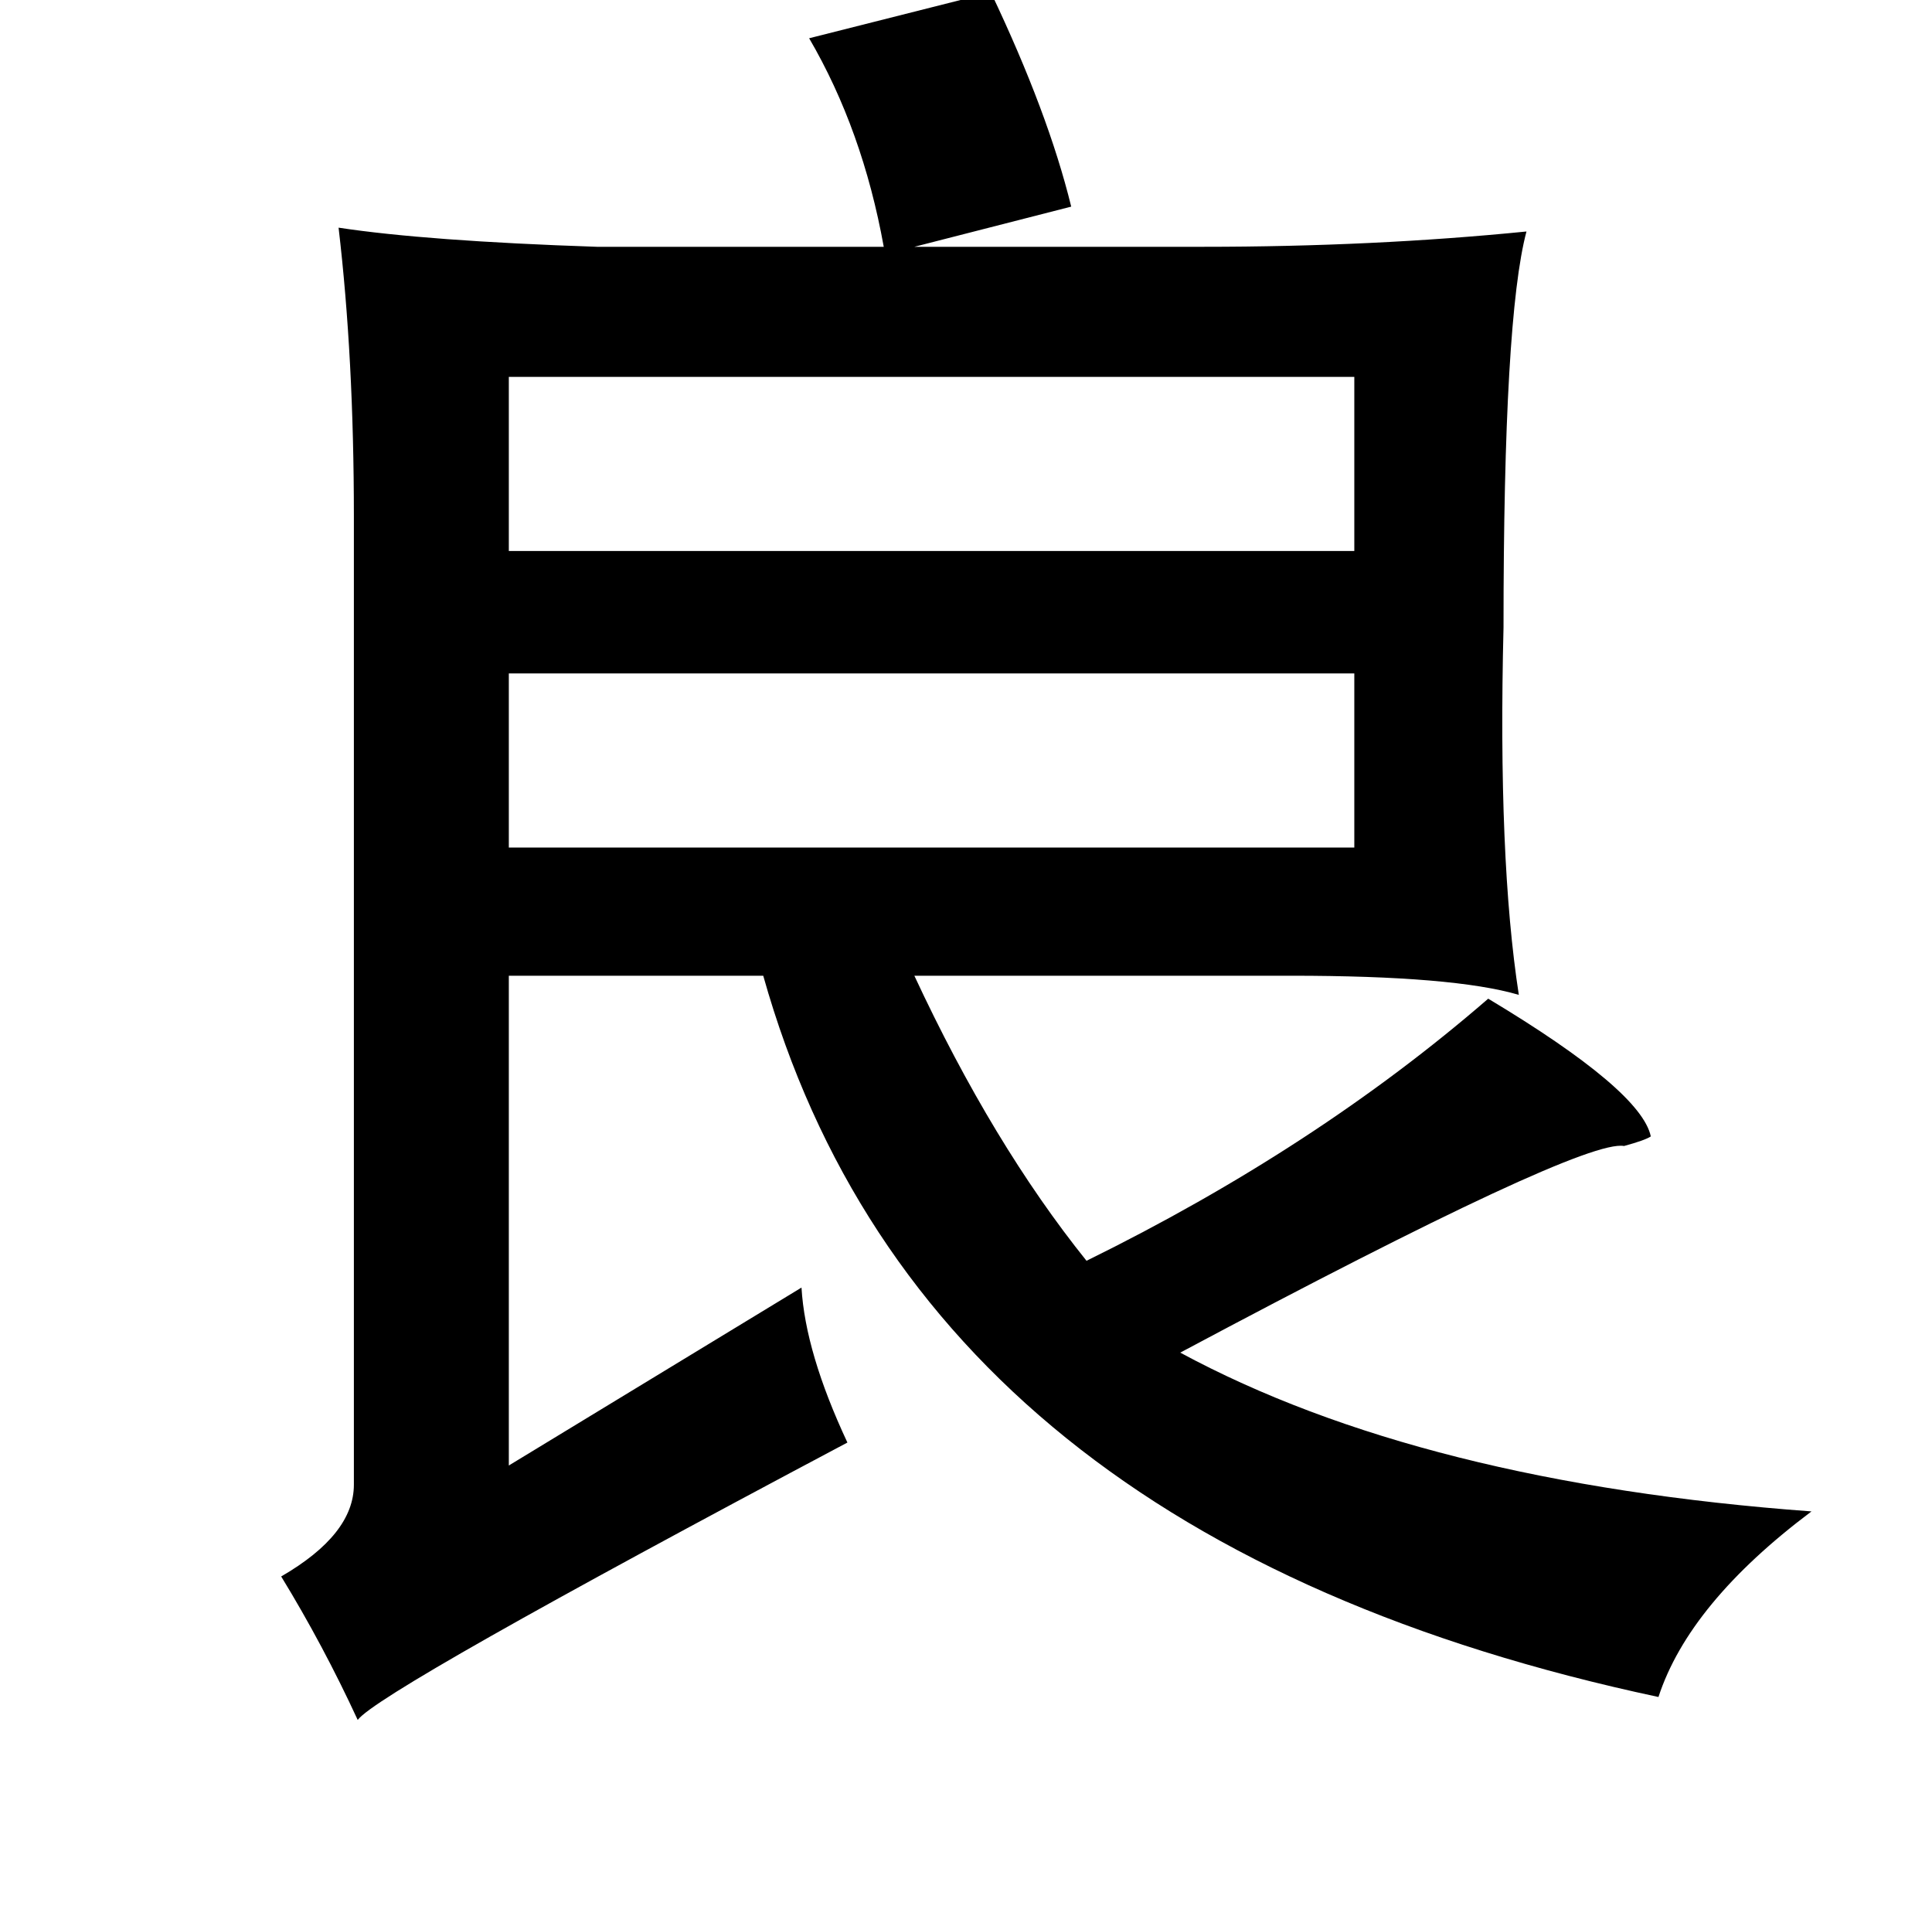 <?xml version="1.0" standalone="no"?>
<!DOCTYPE svg PUBLIC "-//W3C//DTD SVG 1.1//EN" "http://www.w3.org/Graphics/SVG/1.1/DTD/svg11.dtd" >
<svg xmlns="http://www.w3.org/2000/svg" xmlns:xlink="http://www.w3.org/1999/xlink" version="1.1" viewBox="-10 0 1010 1000">
   <path fill="currentColor"
d="M256 197v91h442v-91h-442zM256 352v91h442v-91h-442zM508 -4q30 63 42 112l-82 21h151q89 0 169 -8q-12 45 -12 207q-3 121 8 192q-34 -10 -119 -10h-197q41 88 90 149q120 -59 210 -137q80 48 85 72q-3 2 -14 5q-22 -4 -232 108q126 68 330 83q-64 48 -80 97
q-385 -82 -468 -377h-133v256l153 -93q2 34 24 81q-245 130 -256 145q-18 -39 -40 -75q38 -22 38 -48v-506q0 -83 -8 -151q46 7 135 10h150q-11 -61 -39 -109z" />
</svg>
